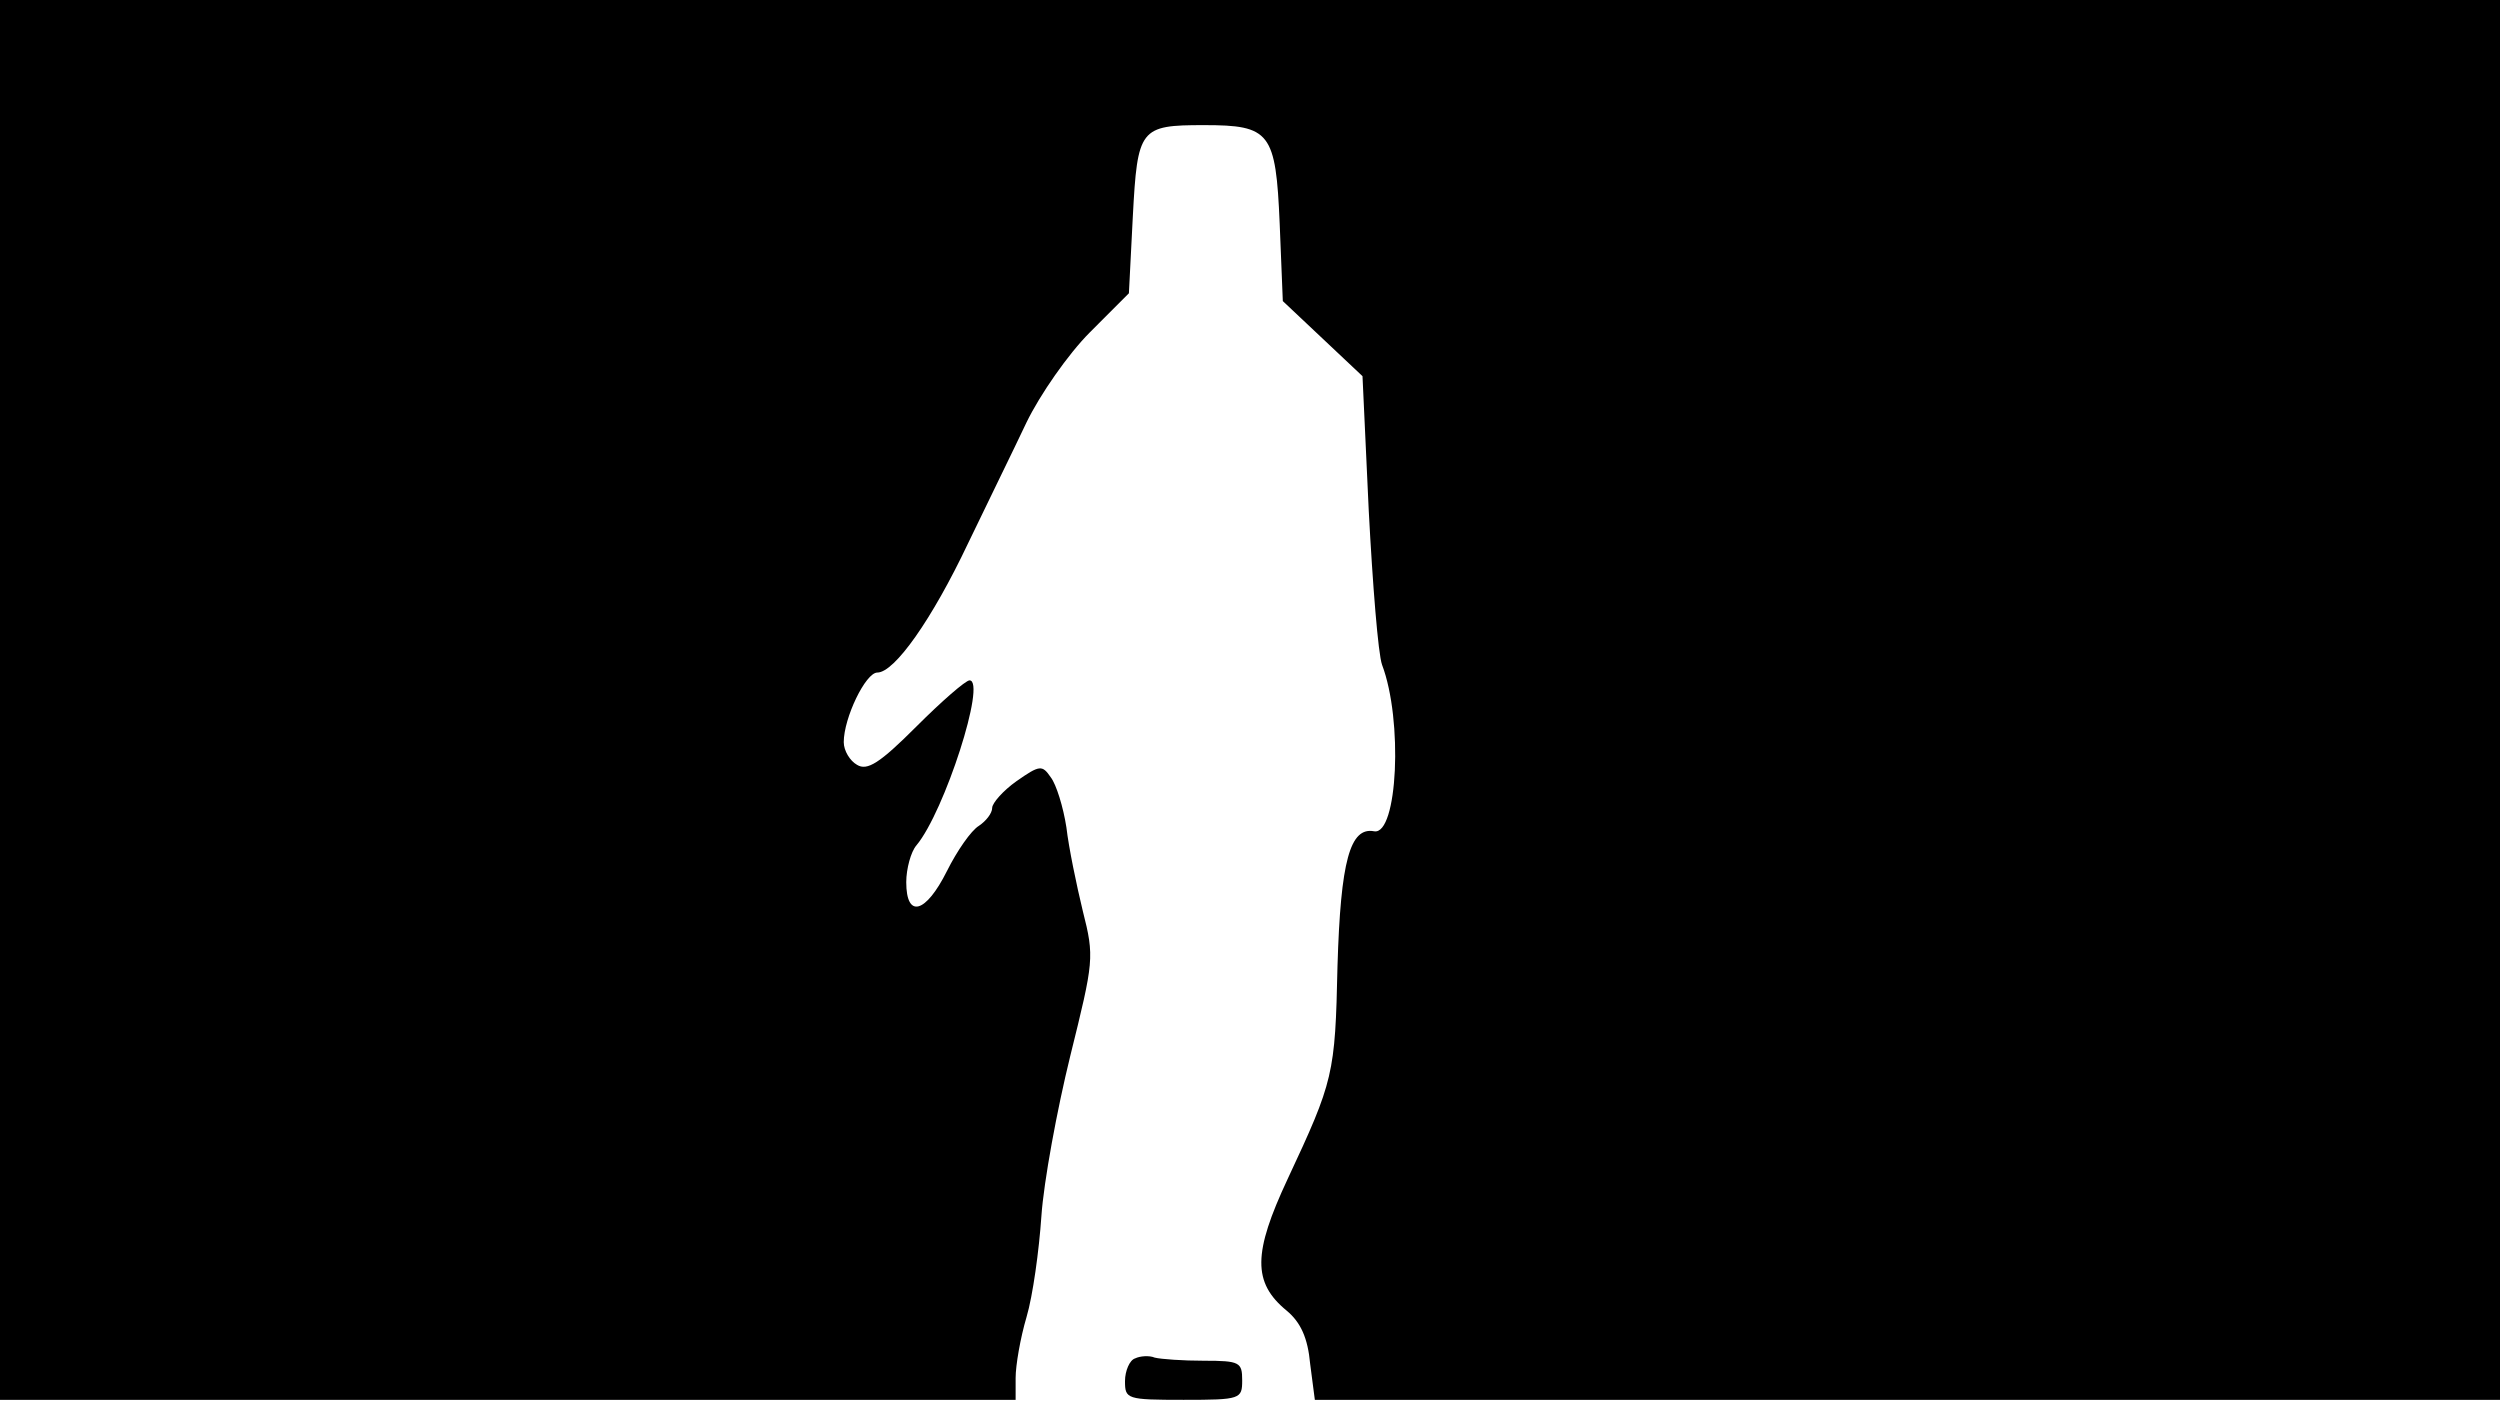 <svg version="1.0" xmlns="http://www.w3.org/2000/svg"
 width="668px" style="transform:scale(1,1.001);" height="375.75px" viewBox="0 0 320 180"
 preserveAspectRatio="xMidYMid meet">
<g transform="translate(0,180) scale(0.1,-0.1)"
fill="#000000" stroke="none">
<path d="M0 905 l0 -895 650 0 650 0 0 28 c0 16 6 51 14 78 8 27 16 85 19 129 3 44 20
136 37 205 30 121 31 126 16 185 -8 33 -18 81 -21 107 -4 26 -13 55 -20 64
-11 16 -14 16 -44 -5 -17 -12 -31 -28 -31 -34 0 -7 -8 -17 -17 -23 -10 -6 -28
-32 -41 -58 -27 -54 -52 -61 -52 -14 0 17 6 39 13 47 36 43 90 211 68 211 -5
0 -36 -27 -68 -59 -47 -47 -63 -57 -76 -49 -9 5 -17 18 -17 29 0 31 28 89 43
89 22 0 70 68 116 165 24 50 58 119 75 155 17 35 53 87 81 115 l50 50 5 98 c6
113 9 117 91 117 85 0 92 -9 97 -126 l4 -99 51 -48 51 -48 8 -172 c5 -95 12
-183 17 -197 27 -71 20 -218 -10 -213 -31 6 -43 -38 -47 -172 -3 -139 -5 -147
-64 -273 -44 -94 -45 -132 -1 -168 18 -15 27 -35 30 -68 l6 -46 758 0 759 0 0
895 0 895 -1600 0 -1600 0 0 -895z"/>
<path d="M1453 63 c-7 -2 -13 -16 -13 -29 0 -23 2 -24 75 -24 73 0 75 1 75 25 0 23 -3
25 -49 25 -27 0 -55 2 -63 4 -7 3 -19 2 -25 -1z"/>
</g>
</svg>
